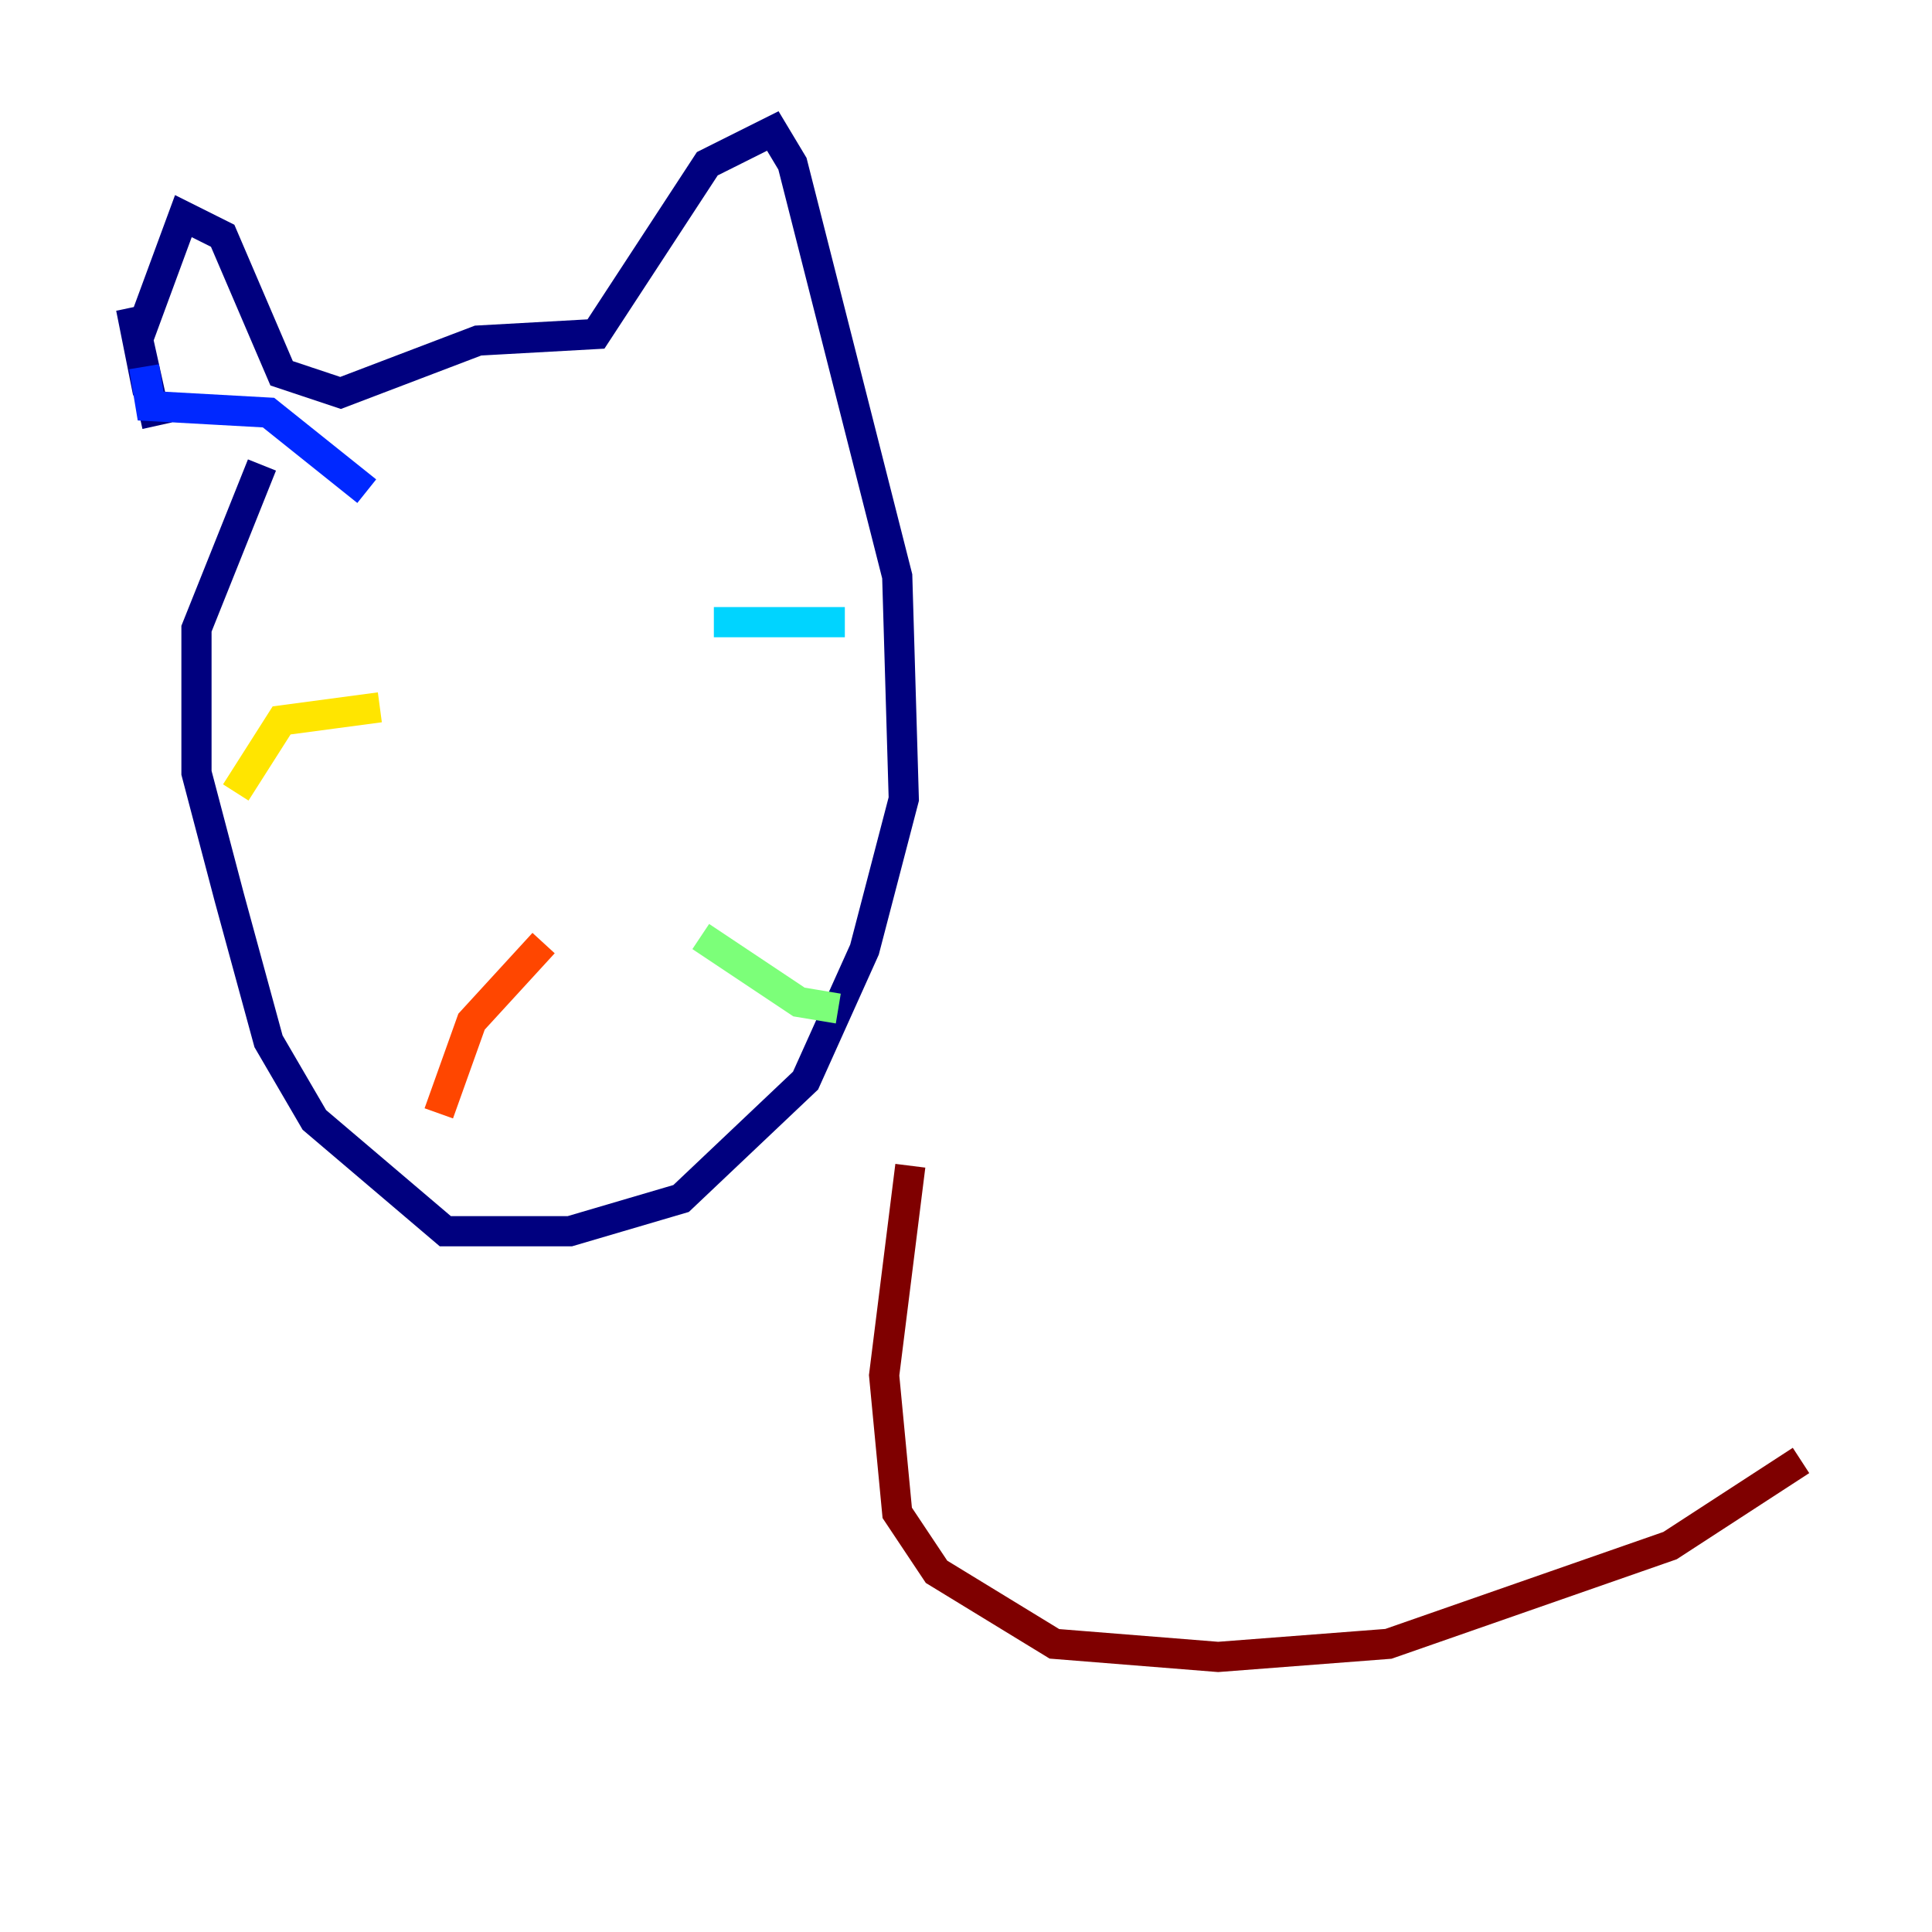 <?xml version="1.0" encoding="utf-8" ?>
<svg baseProfile="tiny" height="128" version="1.2" viewBox="0,0,128,128" width="128" xmlns="http://www.w3.org/2000/svg" xmlns:ev="http://www.w3.org/2001/xml-events" xmlns:xlink="http://www.w3.org/1999/xlink"><defs /><polyline fill="none" points="10.414,28.203 8.678,20.393 9.112,22.563 12.149,14.319 14.752,15.62 18.658,24.732 22.563,26.034 31.675,22.563 39.485,22.129 46.861,10.848 51.2,8.678 52.502,10.848 59.444,38.183 59.878,52.936 57.275,62.915 53.37,71.593 45.125,79.403 37.749,81.573 29.505,81.573 20.827,74.197 17.79,68.99 15.186,59.444 13.017,51.2 13.017,41.654 17.356,30.807" stroke="#00007f" stroke-width="2" /><polyline fill="none" points="24.298,32.542 17.79,27.336 9.98,26.902 9.546,24.298" stroke="#0028ff" stroke-width="2" /><polyline fill="none" points="47.295,41.22 55.973,41.22" stroke="#00d4ff" stroke-width="2" /><polyline fill="none" points="46.427,62.047 52.936,66.386 55.539,66.82" stroke="#7cff79" stroke-width="2" /><polyline fill="none" points="25.166,46.861 18.658,47.729 15.62,52.502" stroke="#ffe500" stroke-width="2" /><polyline fill="none" points="36.014,62.481 31.241,67.688 29.071,73.763" stroke="#ff4600" stroke-width="2" /><polyline fill="none" points="60.312,77.234 58.576,91.119 59.444,100.231 62.047,104.136 69.858,108.909 80.705,109.776 91.986,108.909 110.644,102.4 119.322,96.759" stroke="#7f0000" stroke-width="2" /></svg>